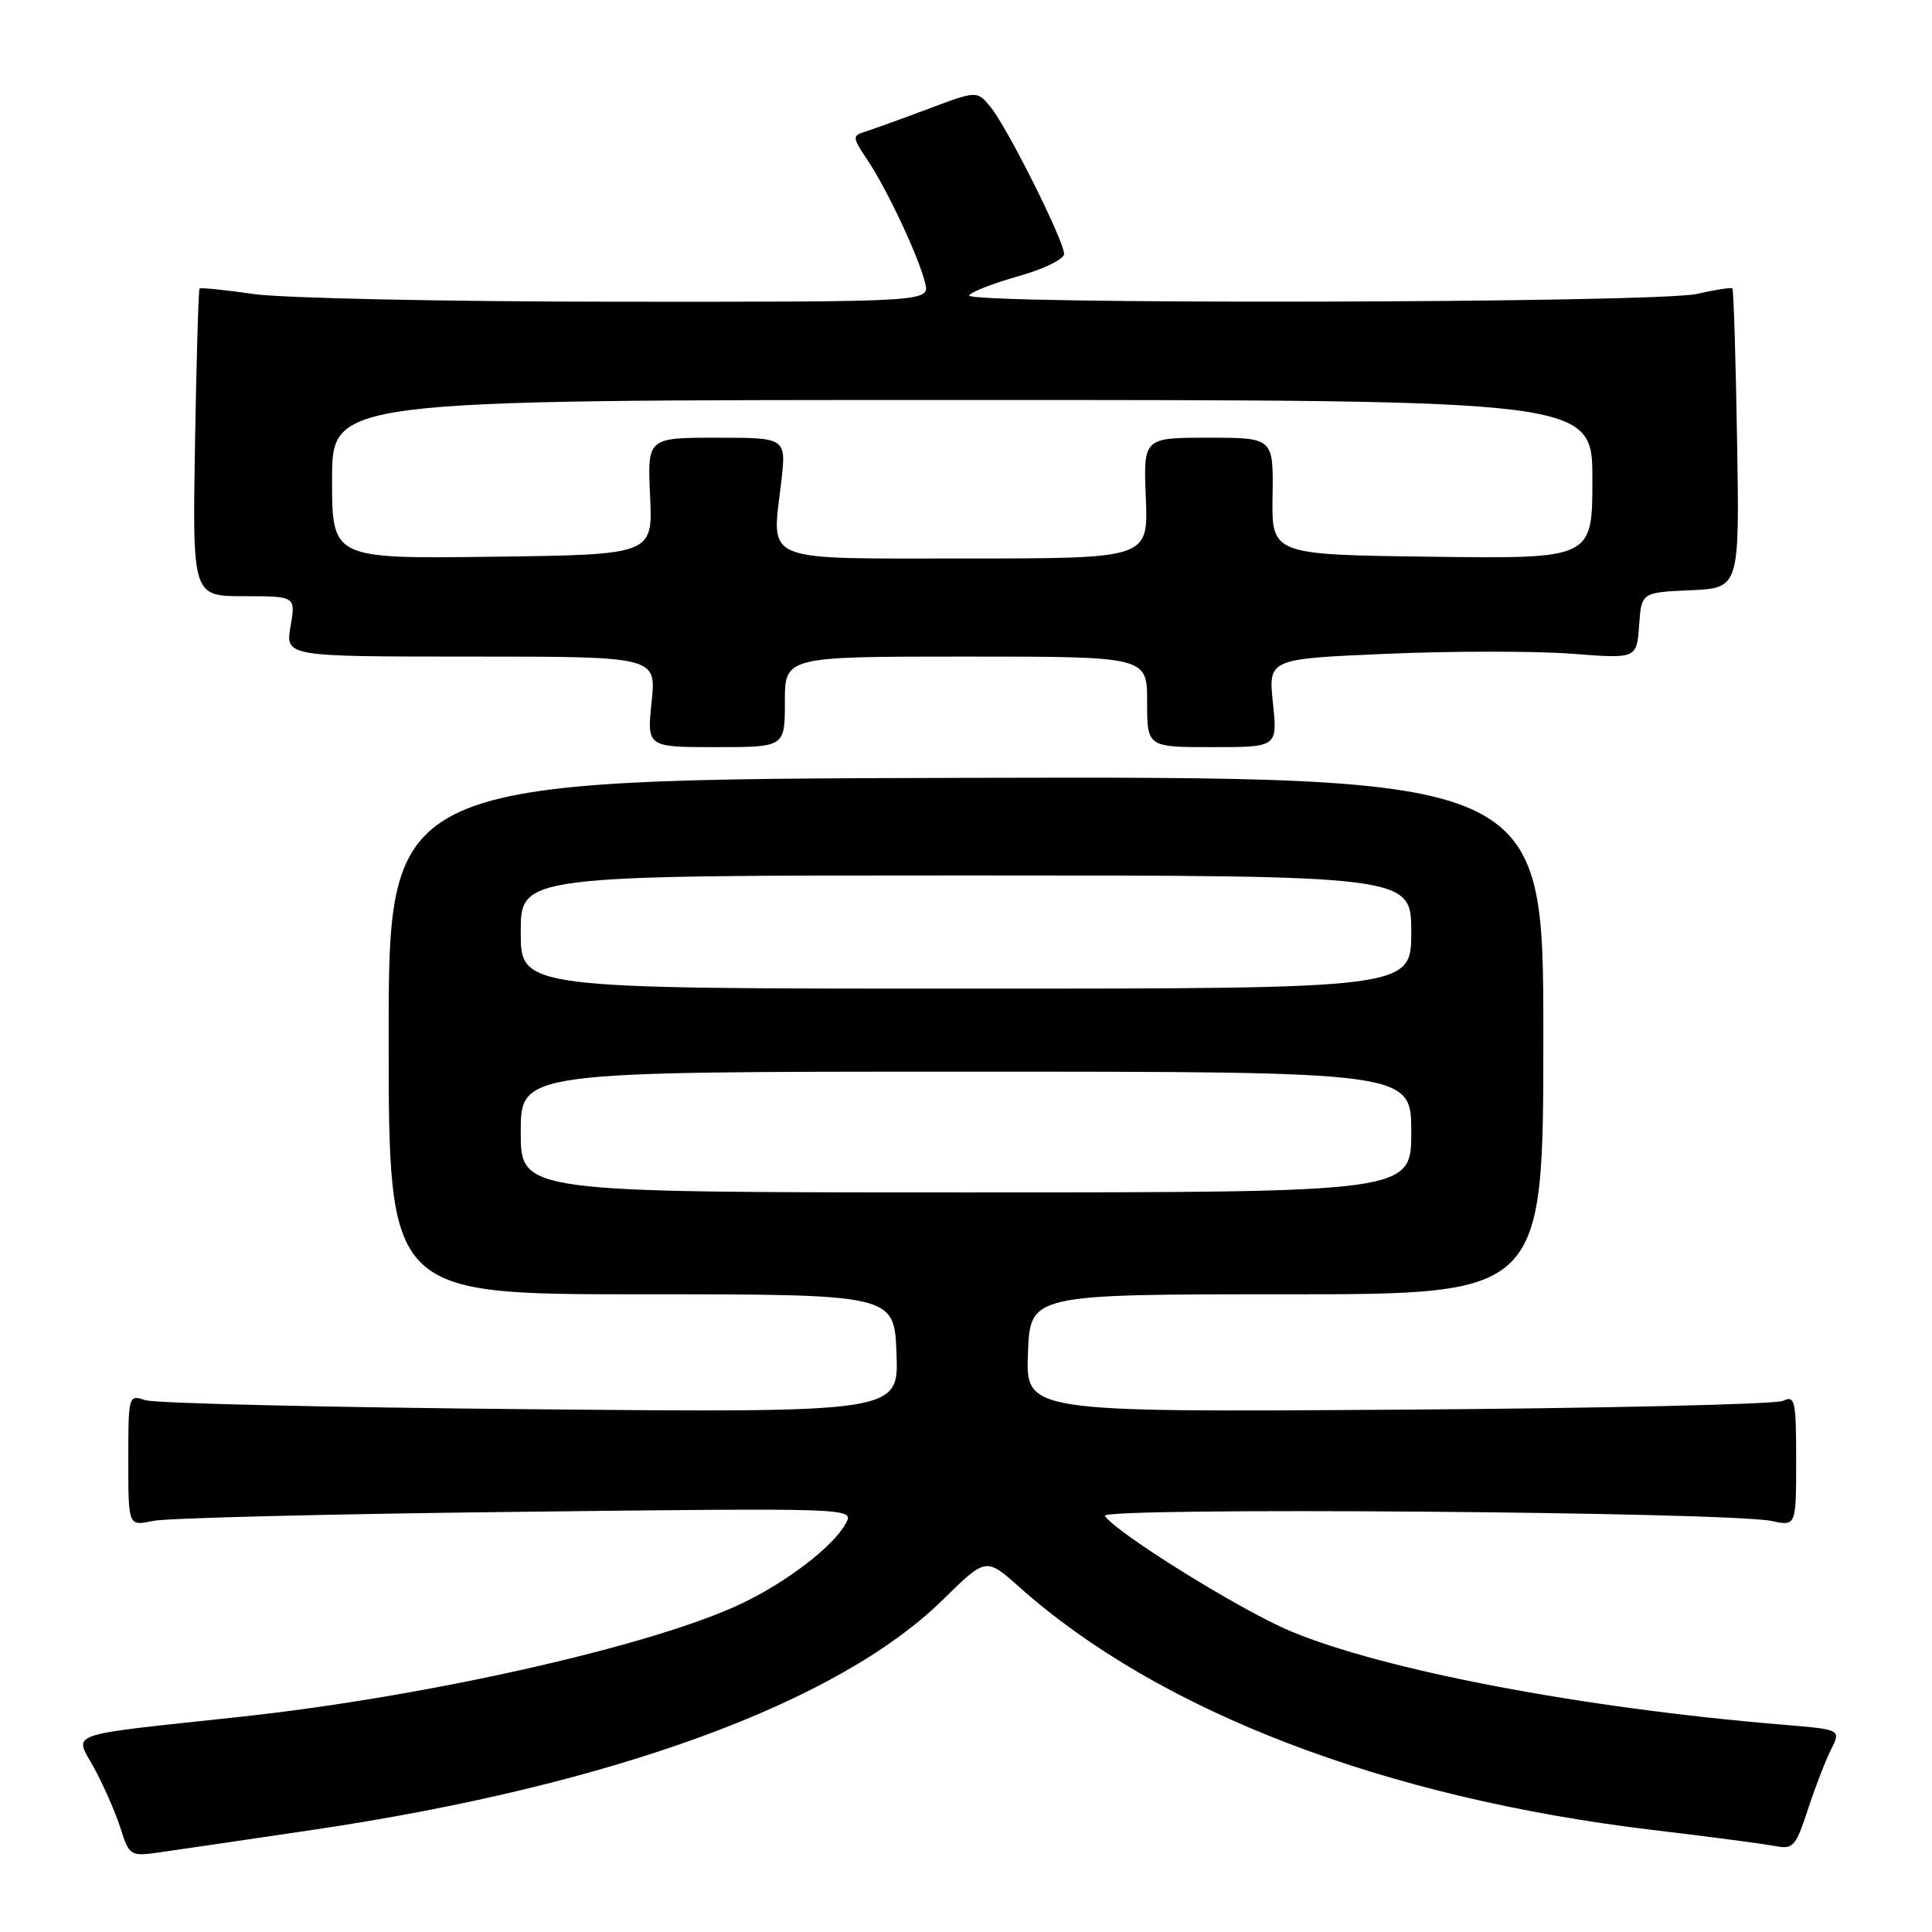 <?xml version="1.0" encoding="UTF-8" standalone="no"?>
<!DOCTYPE svg PUBLIC "-//W3C//DTD SVG 1.1//EN" "http://www.w3.org/Graphics/SVG/1.1/DTD/svg11.dtd" >
<svg xmlns="http://www.w3.org/2000/svg" xmlns:xlink="http://www.w3.org/1999/xlink" version="1.1" viewBox="0 0 256 256">
 <g >
 <path fill="currentColor"
d=" M 41.50 242.46 C 81.13 236.58 111.03 225.65 124.98 211.93 C 130.65 206.36 130.65 206.36 135.07 210.30 C 153.60 226.80 183.41 238.23 219.00 242.48 C 226.43 243.36 233.69 244.32 235.15 244.60 C 237.60 245.08 237.93 244.71 239.54 239.81 C 240.49 236.89 241.88 233.30 242.62 231.83 C 243.96 229.17 243.96 229.17 236.23 228.53 C 209.66 226.33 183.33 221.32 170.91 216.10 C 164.29 213.31 147.76 203.03 146.41 200.86 C 145.68 199.68 228.99 200.32 234.75 201.54 C 238.00 202.23 238.00 202.23 238.00 193.51 C 238.00 185.55 237.85 184.86 236.25 185.62 C 235.29 186.08 212.32 186.61 185.21 186.79 C 135.91 187.12 135.91 187.12 136.21 179.31 C 136.50 171.50 136.50 171.50 170.50 171.50 C 204.50 171.50 204.50 171.50 204.50 137.20 C 204.50 102.89 204.50 102.89 128.00 103.07 C 51.50 103.26 51.50 103.26 51.50 137.38 C 51.50 171.50 51.50 171.50 85.00 171.50 C 118.50 171.50 118.50 171.50 118.79 179.34 C 119.09 187.18 119.09 187.18 70.29 186.73 C 43.46 186.49 20.49 185.95 19.25 185.53 C 17.03 184.78 17.00 184.88 17.00 193.50 C 17.00 202.23 17.00 202.23 20.25 201.53 C 22.04 201.15 43.68 200.61 68.34 200.33 C 113.07 199.81 113.17 199.81 112.09 201.83 C 110.47 204.87 104.25 209.65 98.20 212.51 C 86.47 218.07 56.69 224.80 32.00 227.47 C 8.04 230.06 9.83 229.43 12.50 234.32 C 13.75 236.62 15.31 240.19 15.97 242.25 C 17.10 245.84 17.31 245.98 20.83 245.49 C 22.85 245.21 32.15 243.84 41.50 242.46 Z  M 104.00 93.00 C 104.00 87.00 104.00 87.00 128.00 87.00 C 152.00 87.00 152.00 87.00 152.00 93.00 C 152.00 99.00 152.00 99.00 160.64 99.00 C 169.28 99.00 169.28 99.00 168.67 93.15 C 168.06 87.30 168.06 87.30 183.82 86.63 C 192.49 86.26 203.47 86.26 208.23 86.62 C 216.87 87.29 216.87 87.29 217.19 82.89 C 217.50 78.50 217.50 78.50 224.00 78.21 C 230.50 77.92 230.50 77.92 230.17 58.21 C 229.99 47.38 229.71 38.38 229.55 38.22 C 229.39 38.06 227.29 38.39 224.88 38.94 C 219.49 40.18 127.65 40.37 128.41 39.14 C 128.71 38.67 131.66 37.52 134.97 36.59 C 138.29 35.66 141.00 34.33 141.00 33.65 C 141.00 31.93 133.55 17.03 131.30 14.24 C 129.48 11.99 129.48 11.99 122.99 14.43 C 119.42 15.77 115.67 17.12 114.66 17.44 C 112.90 17.98 112.91 18.17 114.98 21.26 C 117.57 25.14 121.70 33.94 122.58 37.47 C 123.22 40.00 123.22 40.00 81.86 39.98 C 59.11 39.97 37.40 39.51 33.60 38.96 C 29.81 38.41 26.58 38.09 26.44 38.23 C 26.30 38.38 26.03 47.61 25.84 58.75 C 25.50 79.00 25.50 79.00 32.34 79.00 C 39.18 79.00 39.18 79.00 38.50 83.00 C 37.82 87.00 37.82 87.00 62.40 87.00 C 86.97 87.00 86.97 87.00 86.34 93.00 C 85.72 99.00 85.72 99.00 94.86 99.00 C 104.00 99.00 104.00 99.00 104.00 93.00 Z  M 69.00 150.00 C 69.00 142.00 69.00 142.00 128.00 142.00 C 187.00 142.00 187.00 142.00 187.00 150.00 C 187.00 158.00 187.00 158.00 128.00 158.00 C 69.00 158.00 69.00 158.00 69.00 150.00 Z  M 69.00 123.50 C 69.00 116.00 69.00 116.00 128.00 116.00 C 187.00 116.00 187.00 116.00 187.00 123.50 C 187.00 131.00 187.00 131.00 128.00 131.00 C 69.00 131.00 69.00 131.00 69.00 123.50 Z  M 44.00 63.52 C 44.00 53.00 44.00 53.00 127.50 53.00 C 211.00 53.00 211.00 53.00 211.00 63.52 C 211.00 74.04 211.00 74.04 189.75 73.77 C 168.50 73.50 168.50 73.50 168.62 65.75 C 168.74 58.00 168.74 58.00 160.12 58.00 C 151.50 58.00 151.50 58.00 151.83 66.00 C 152.15 74.00 152.15 74.00 128.14 74.00 C 100.53 74.00 102.26 74.70 103.51 63.93 C 104.20 58.00 104.20 58.00 94.99 58.00 C 85.78 58.00 85.78 58.00 86.14 65.75 C 86.50 73.50 86.50 73.50 65.25 73.77 C 44.00 74.04 44.00 74.04 44.00 63.52 Z "/>
</g>
</svg>